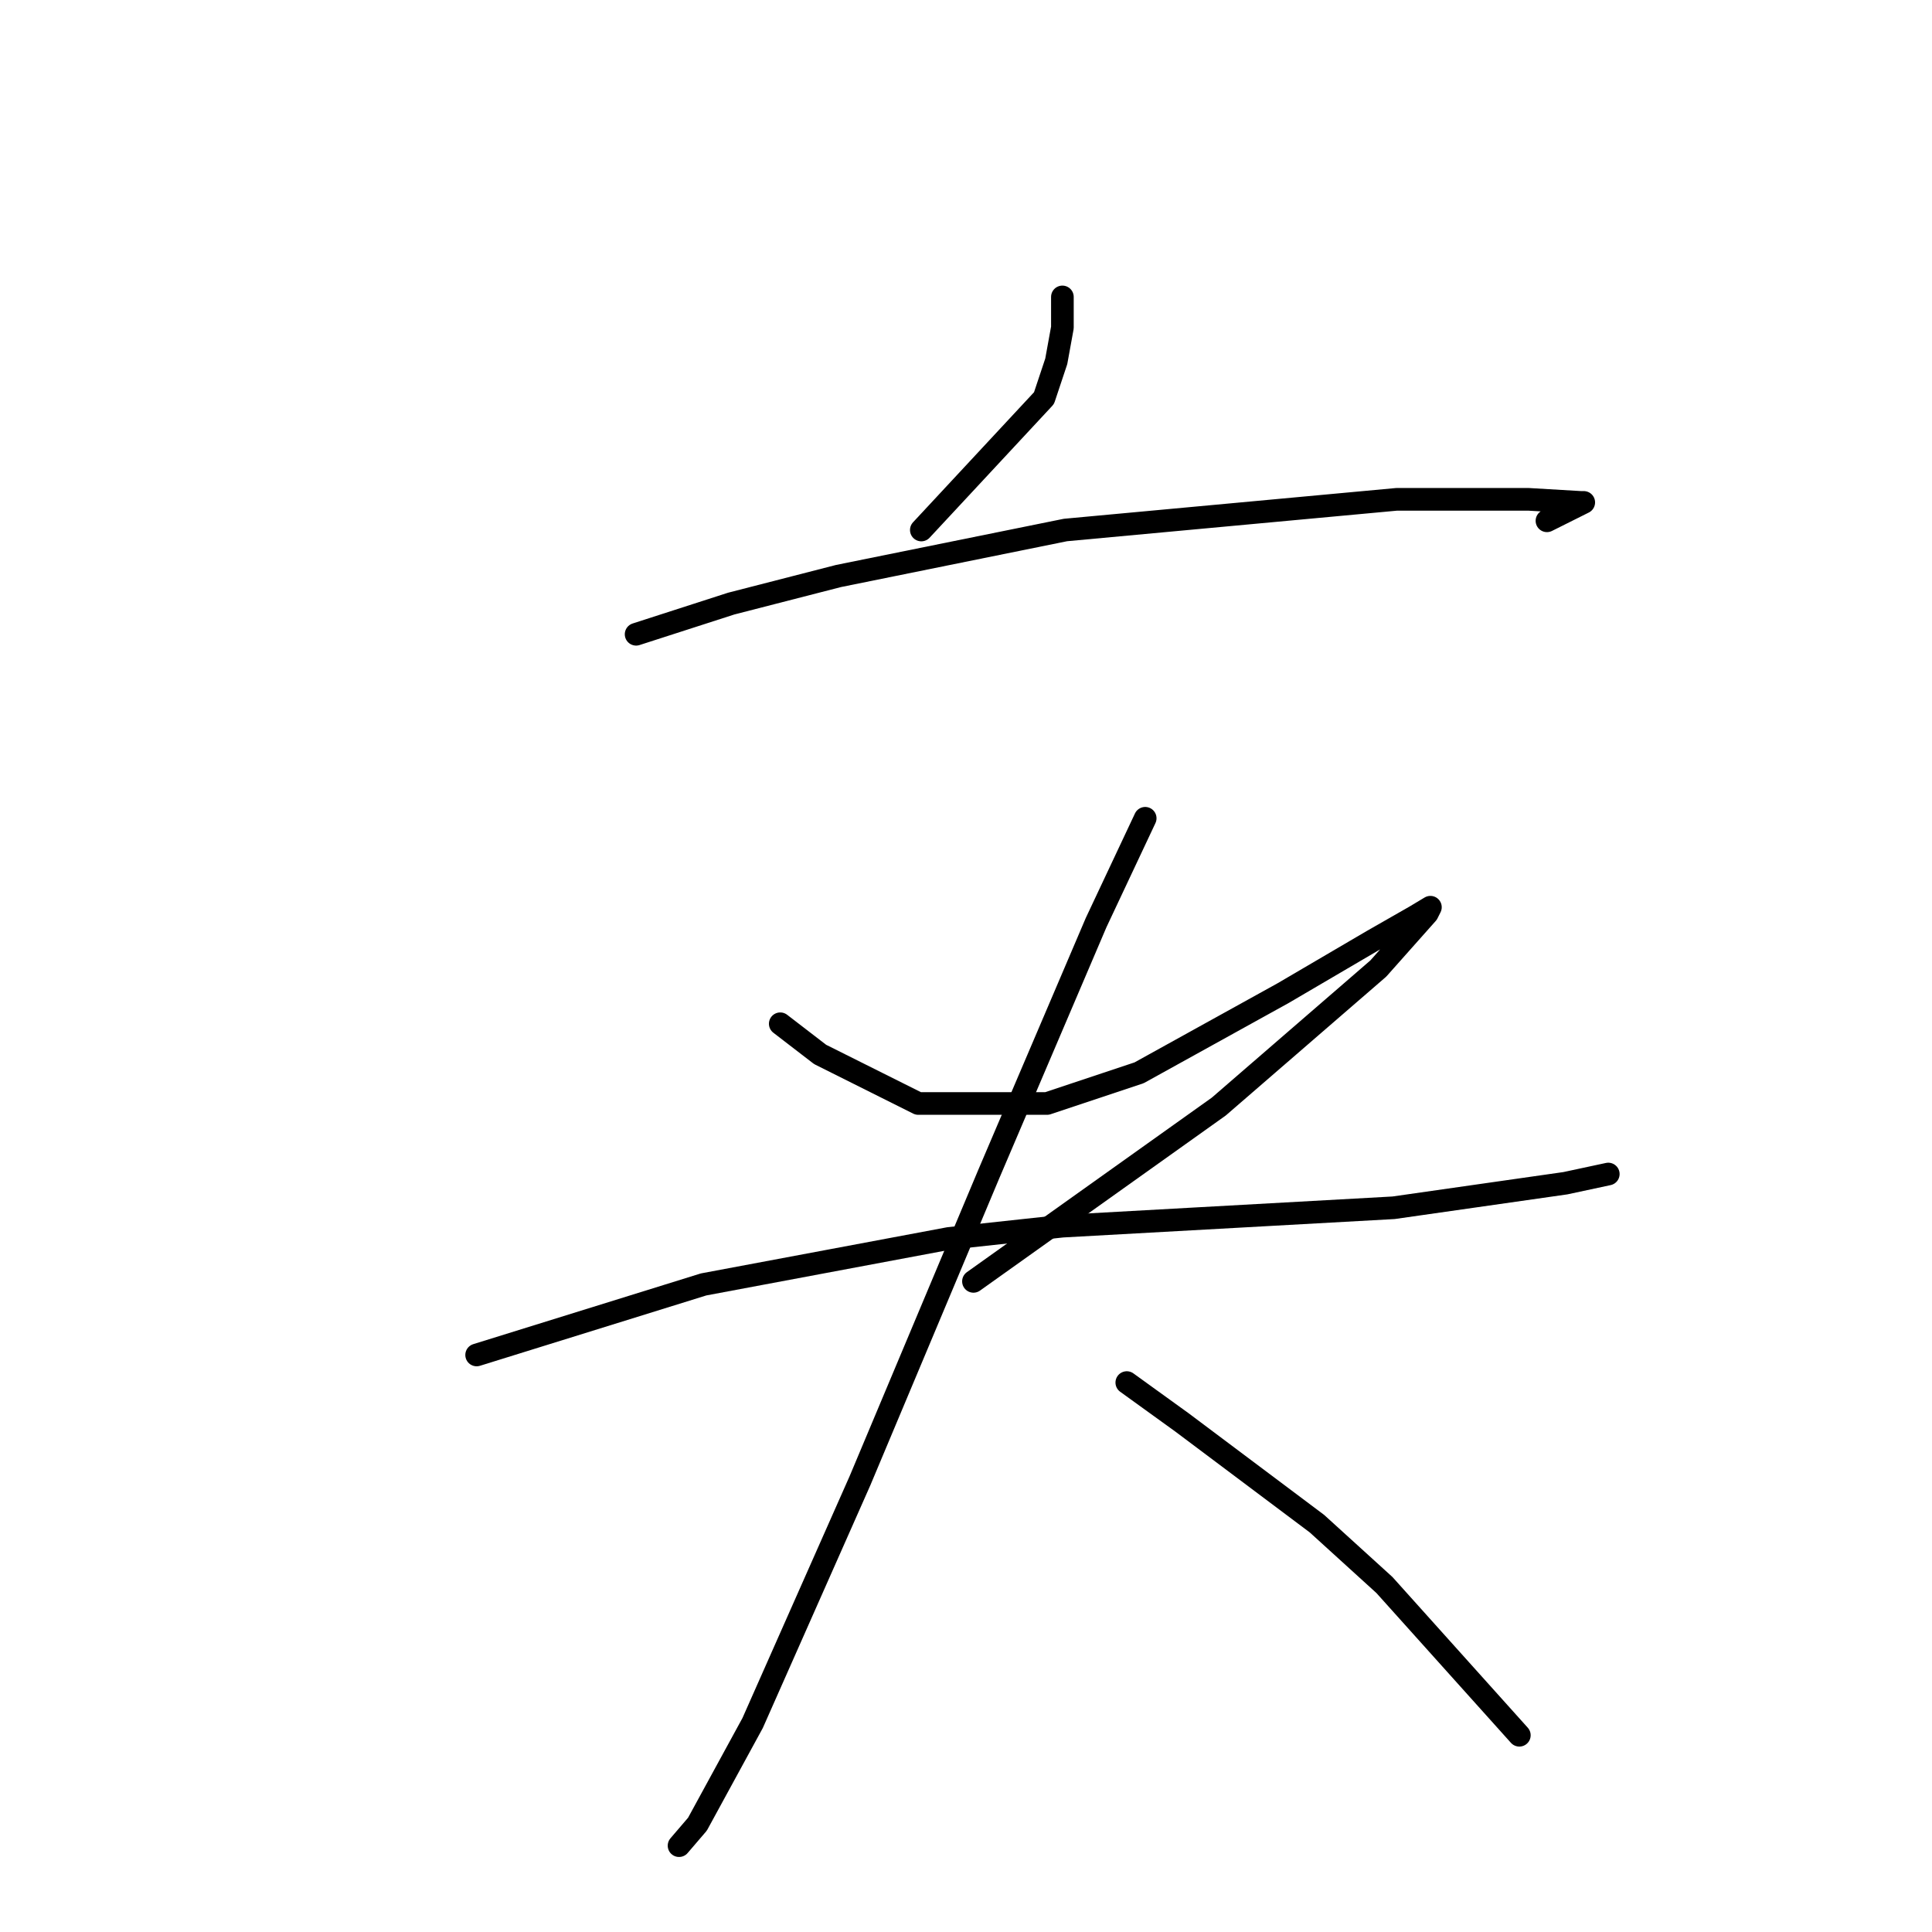 <?xml version="1.0" standalone="no"?>
    <svg width="256" height="256" xmlns="http://www.w3.org/2000/svg" version="1.1">
    <polyline stroke="black" stroke-width="3" stroke-linecap="round" fill="transparent" stroke-linejoin="round" points="140.773 39.344 140.773 43.408 139.96 47.878 138.335 52.754 122.08 70.228 122.08 70.228 " />
        <polyline stroke="black" stroke-width="3" stroke-linecap="round" fill="transparent" stroke-linejoin="round" points="84.288 84.044 96.885 79.981 111.108 76.324 141.179 70.228 185.067 66.164 202.54 66.164 209.449 66.571 209.855 66.571 204.979 69.009 204.979 69.009 " />
        <polyline stroke="black" stroke-width="3" stroke-linecap="round" fill="transparent" stroke-linejoin="round" points="103.387 135.653 108.67 139.717 121.674 146.218 138.741 146.218 150.932 142.155 170.031 131.589 181.816 124.681 187.505 121.43 189.537 120.211 189.13 121.024 182.629 128.338 161.497 146.625 128.988 169.788 128.988 169.788 " />
        <polyline stroke="black" stroke-width="3" stroke-linecap="round" fill="transparent" stroke-linejoin="round" points="63.157 179.54 93.228 170.194 125.737 164.099 140.773 162.473 184.66 160.035 207.417 156.784 213.106 155.565 213.106 155.565 " />
        <polyline stroke="black" stroke-width="3" stroke-linecap="round" fill="transparent" stroke-linejoin="round" points="151.745 108.426 145.243 122.243 131.02 155.565 113.953 196.201 99.73 228.304 92.415 241.714 89.977 244.559 89.977 244.559 " />
        <polyline stroke="black" stroke-width="3" stroke-linecap="round" fill="transparent" stroke-linejoin="round" points="149.306 183.198 156.621 188.48 174.501 201.891 183.441 210.018 201.321 229.93 201.321 229.93 " />
        </svg>